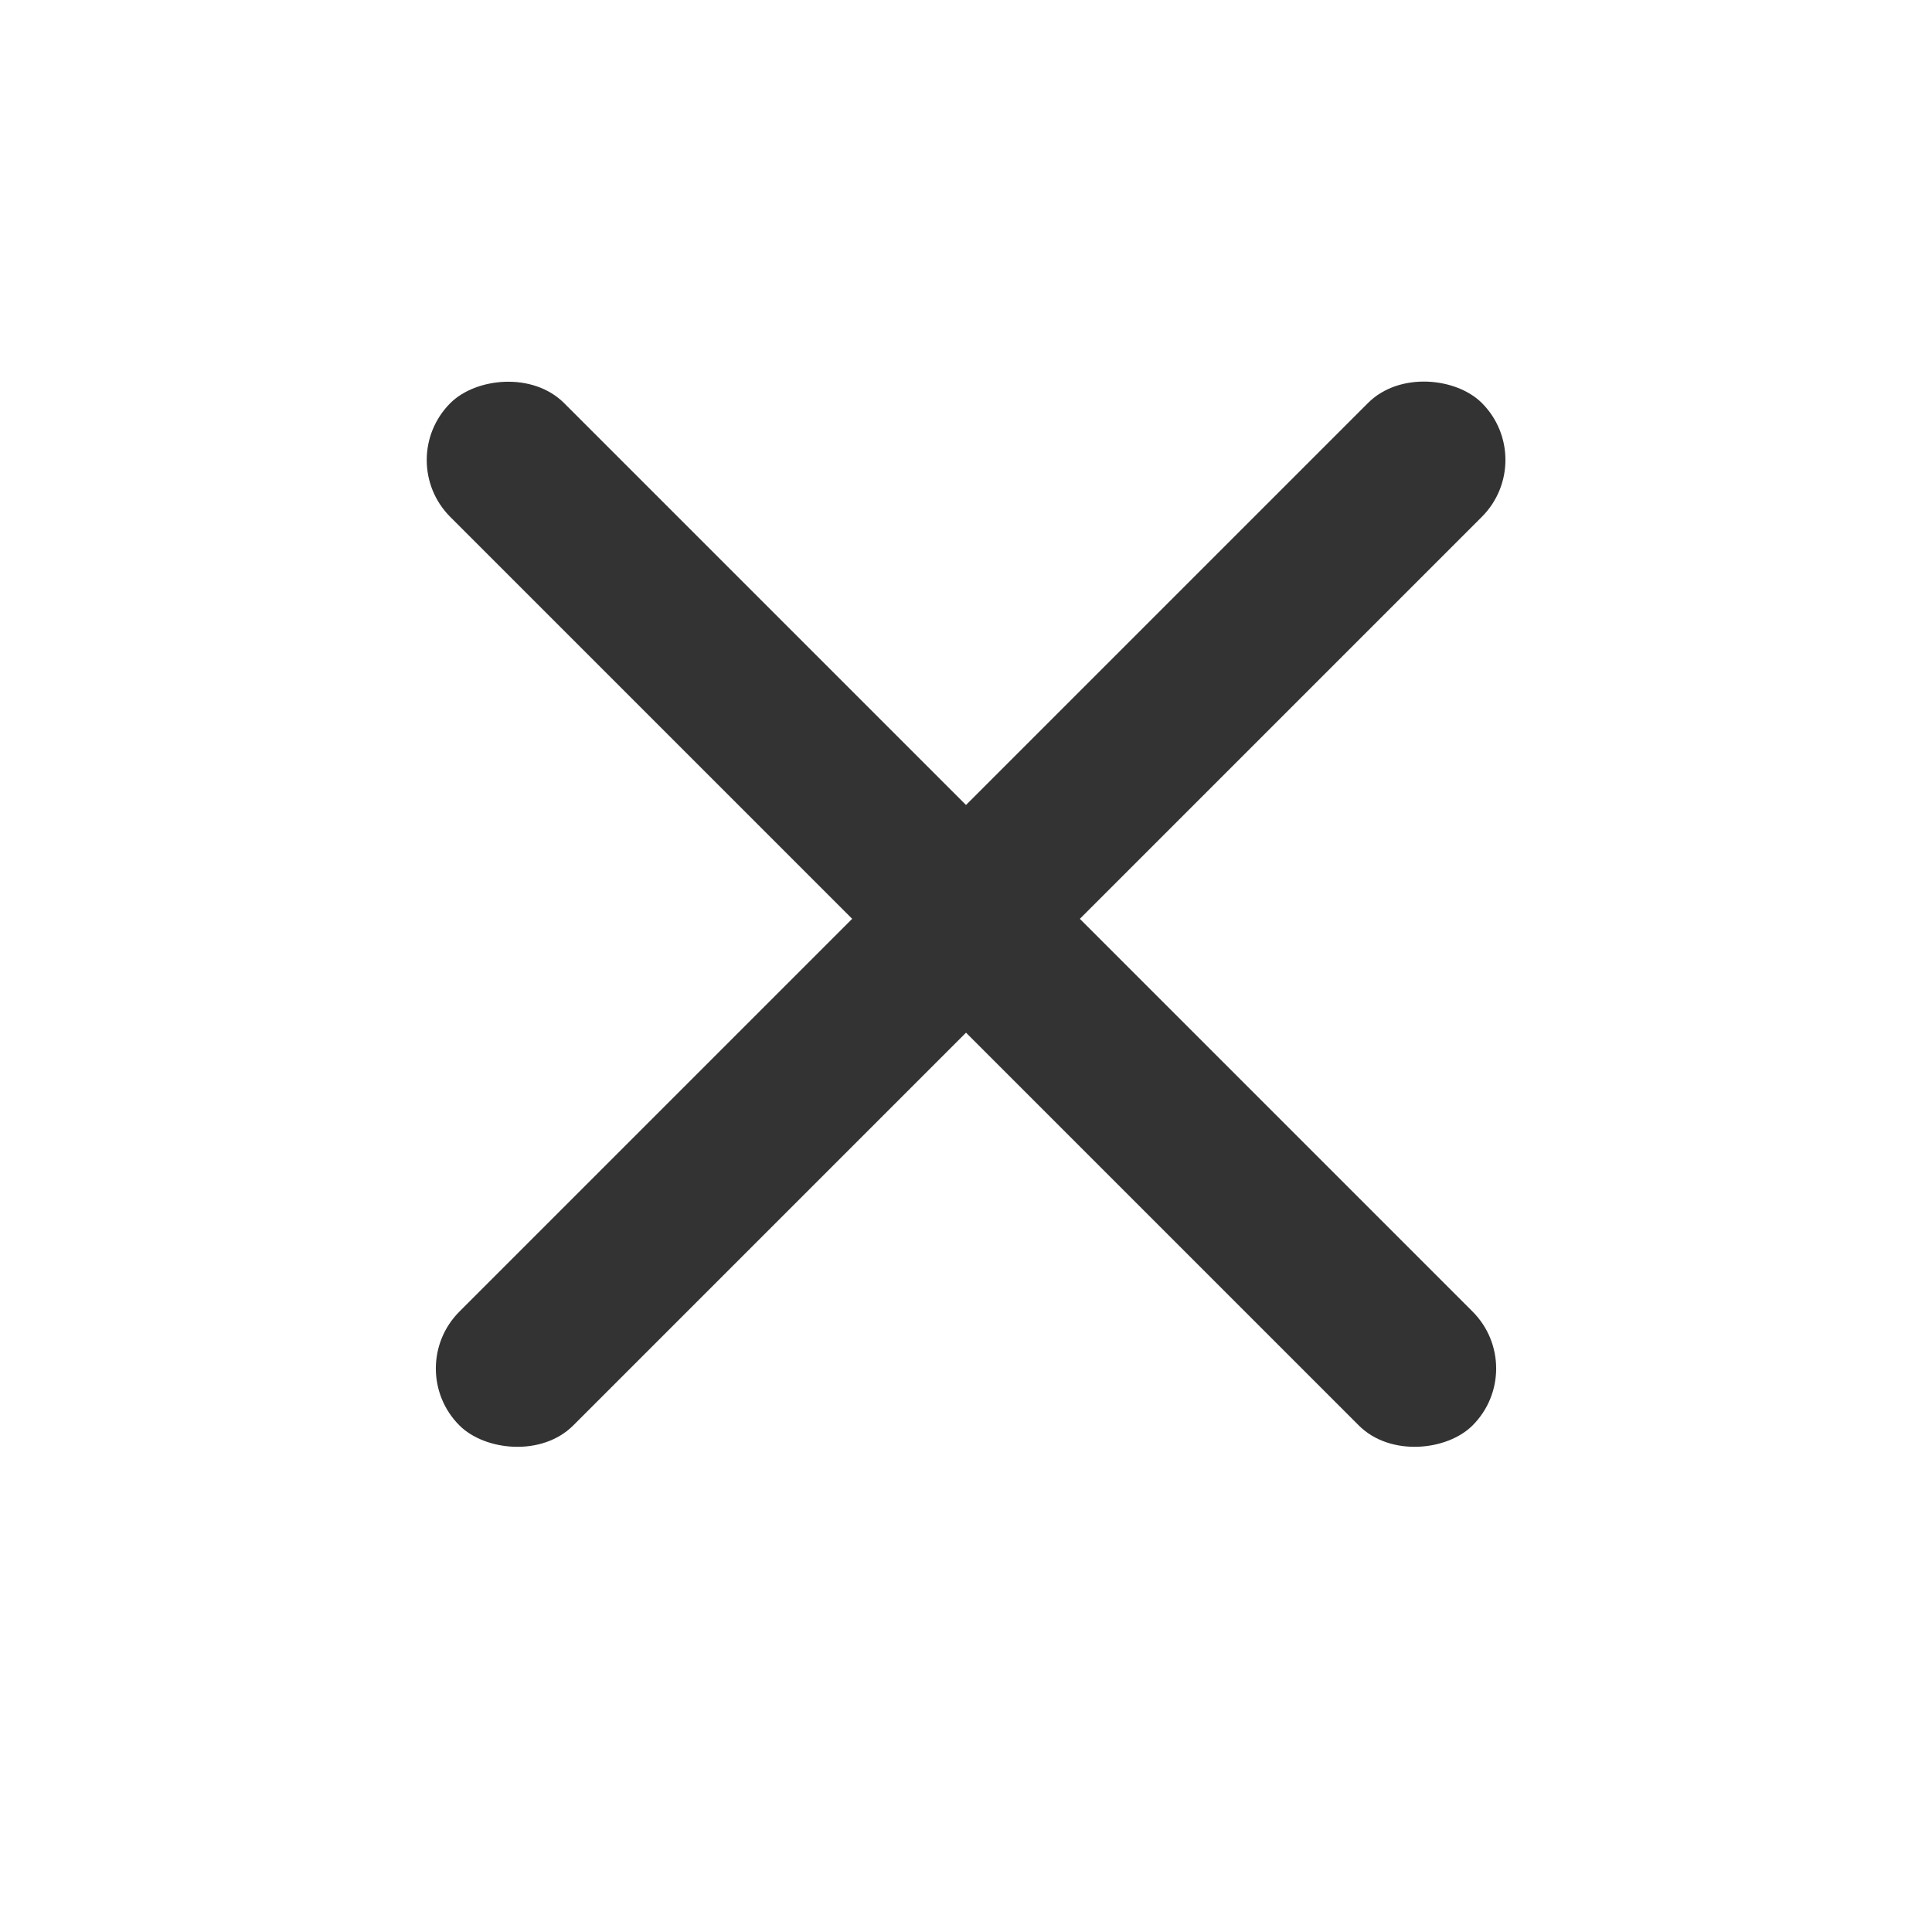 <svg width="24" height="24" viewBox="0 0 24 24" fill="none" xmlns="http://www.w3.org/2000/svg">
<rect x="5" y="17" width="17.962" height="2" rx="1" transform="rotate(-45 5 17)" fill="#333333"/>
<rect width="17.962" height="2" rx="1" transform="matrix(-0.707 -0.707 -0.707 0.707 19 17)" fill="#333333"/>
</svg>
